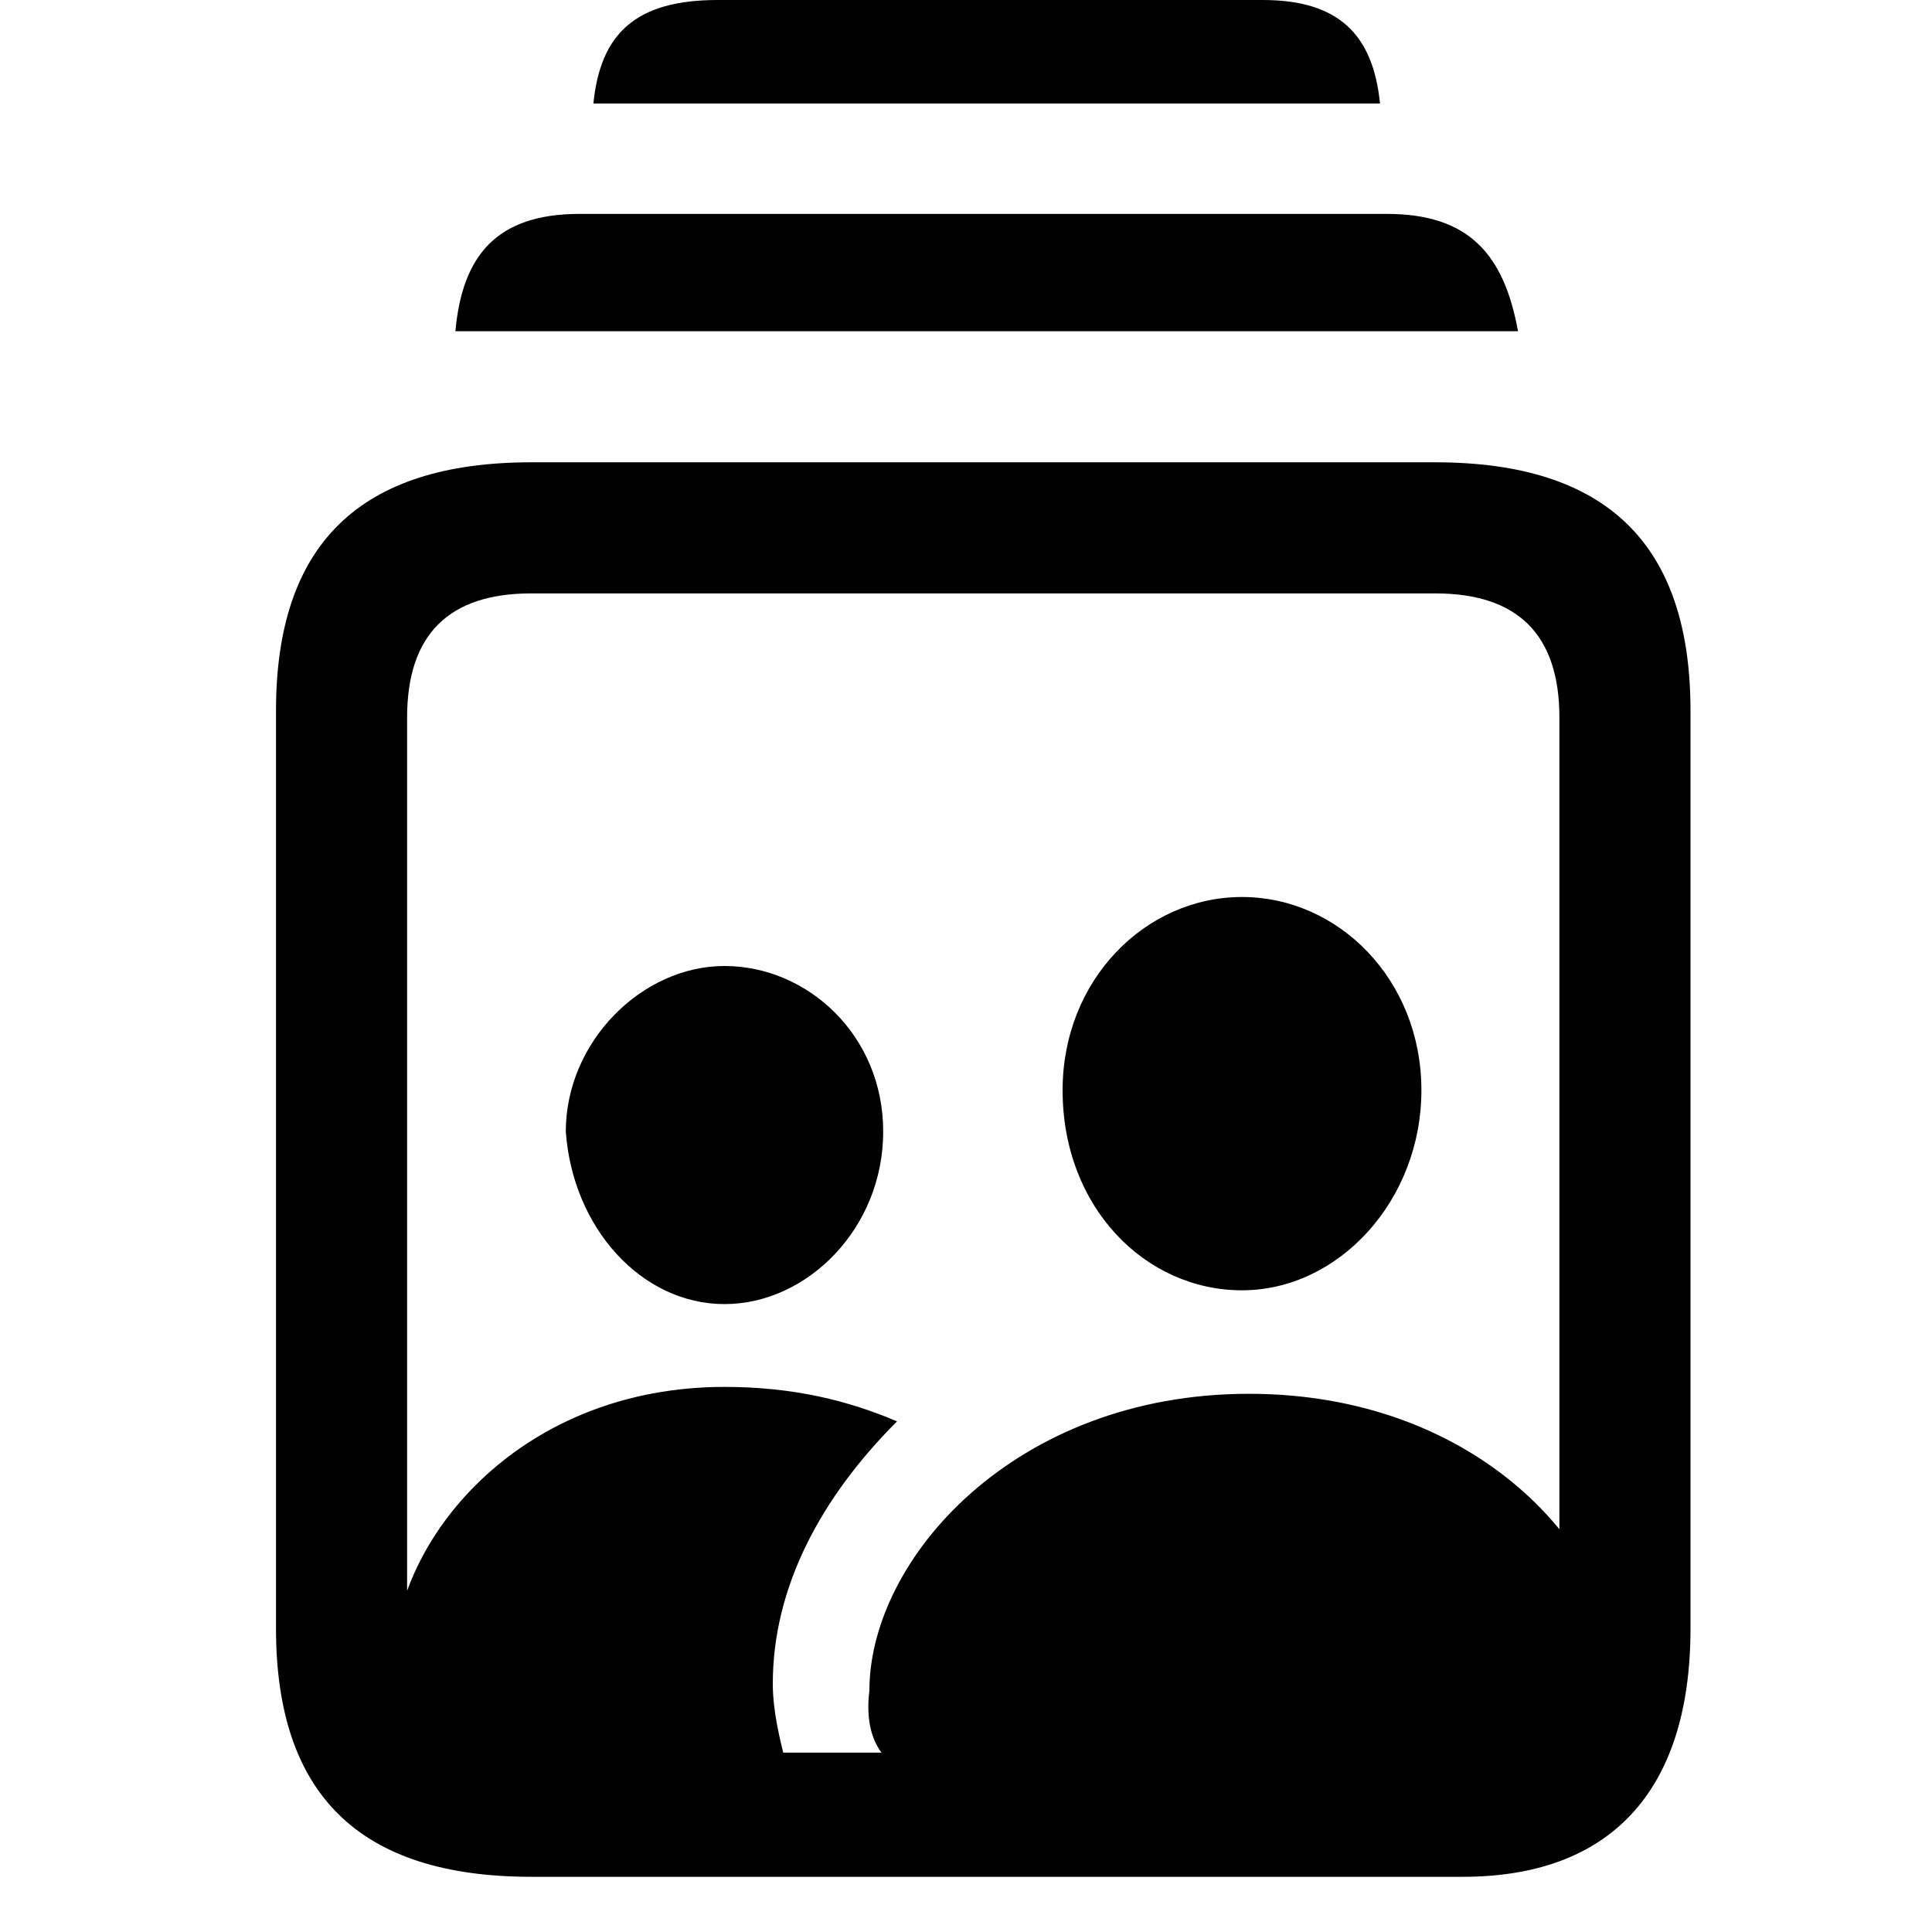 <?xml version="1.0" encoding="utf-8"?>
<svg version="1.1" id="Calque_1" xmlns="http://www.w3.org/2000/svg" xmlns:xlink="http://www.w3.org/1999/xlink" x="0px" y="0px"
     viewBox="0 0 28 28" style="enable-background:new 0 0 28 28;" xml:space="preserve">
<path d="M7.7,27.2h13.5c2.1,0,3.3-1.2,3.3-3.6V10.3c0-2.4-1.2-3.6-3.7-3.6H7.7C5.2,6.7,4,7.9,4,10.3v13.3C4,26,5.2,27.2,7.7,27.2z
     M7.7,25.3c-1.2,0-1.8-0.6-1.8-1.9V10.4c0-1.2,0.6-1.8,1.8-1.8h13.1c1.2,0,1.8,0.6,1.8,1.8v13.1c0,1.2-0.7,1.9-1.5,1.9H7.7z
     M6.6,4.8H22c-0.2-1.1-0.7-1.7-1.9-1.7H8.4C7.2,3.1,6.7,3.7,6.6,4.8z M8.6,1.5H20c-0.1-1-0.6-1.5-1.7-1.5h-7.9
    C9.2,0,8.7,0.5,8.6,1.5z M13.4,25.7h8.4c1.3,0,1.7-0.8,1.7-1.5c-0.2-1.9-2.2-4-5.4-4c-3.4,0-5.5,2.4-5.5,4.3
    C12.5,25.3,12.9,25.7,13.4,25.7z M18,18.7c1.4,0,2.6-1.3,2.6-2.9c0-1.6-1.2-2.8-2.6-2.8c-1.4,0-2.6,1.2-2.6,2.8
    C15.4,17.5,16.6,18.7,18,18.7z M10.5,20.1c-2.9,0-4.7,2.1-4.8,3.9c0,0.9,0.4,1.6,1.6,1.6h4.1c-0.1-0.4-0.2-0.8-0.2-1.2
    c0-1.4,0.7-2.7,1.8-3.8C12.3,20.3,11.5,20.1,10.5,20.1z M10.5,18.9c1.2,0,2.3-1.1,2.3-2.5c0-1.4-1.1-2.4-2.3-2.4
    c-1.2,0-2.3,1.1-2.3,2.4C8.3,17.8,9.3,18.9,10.5,18.9z"/>
</svg>
